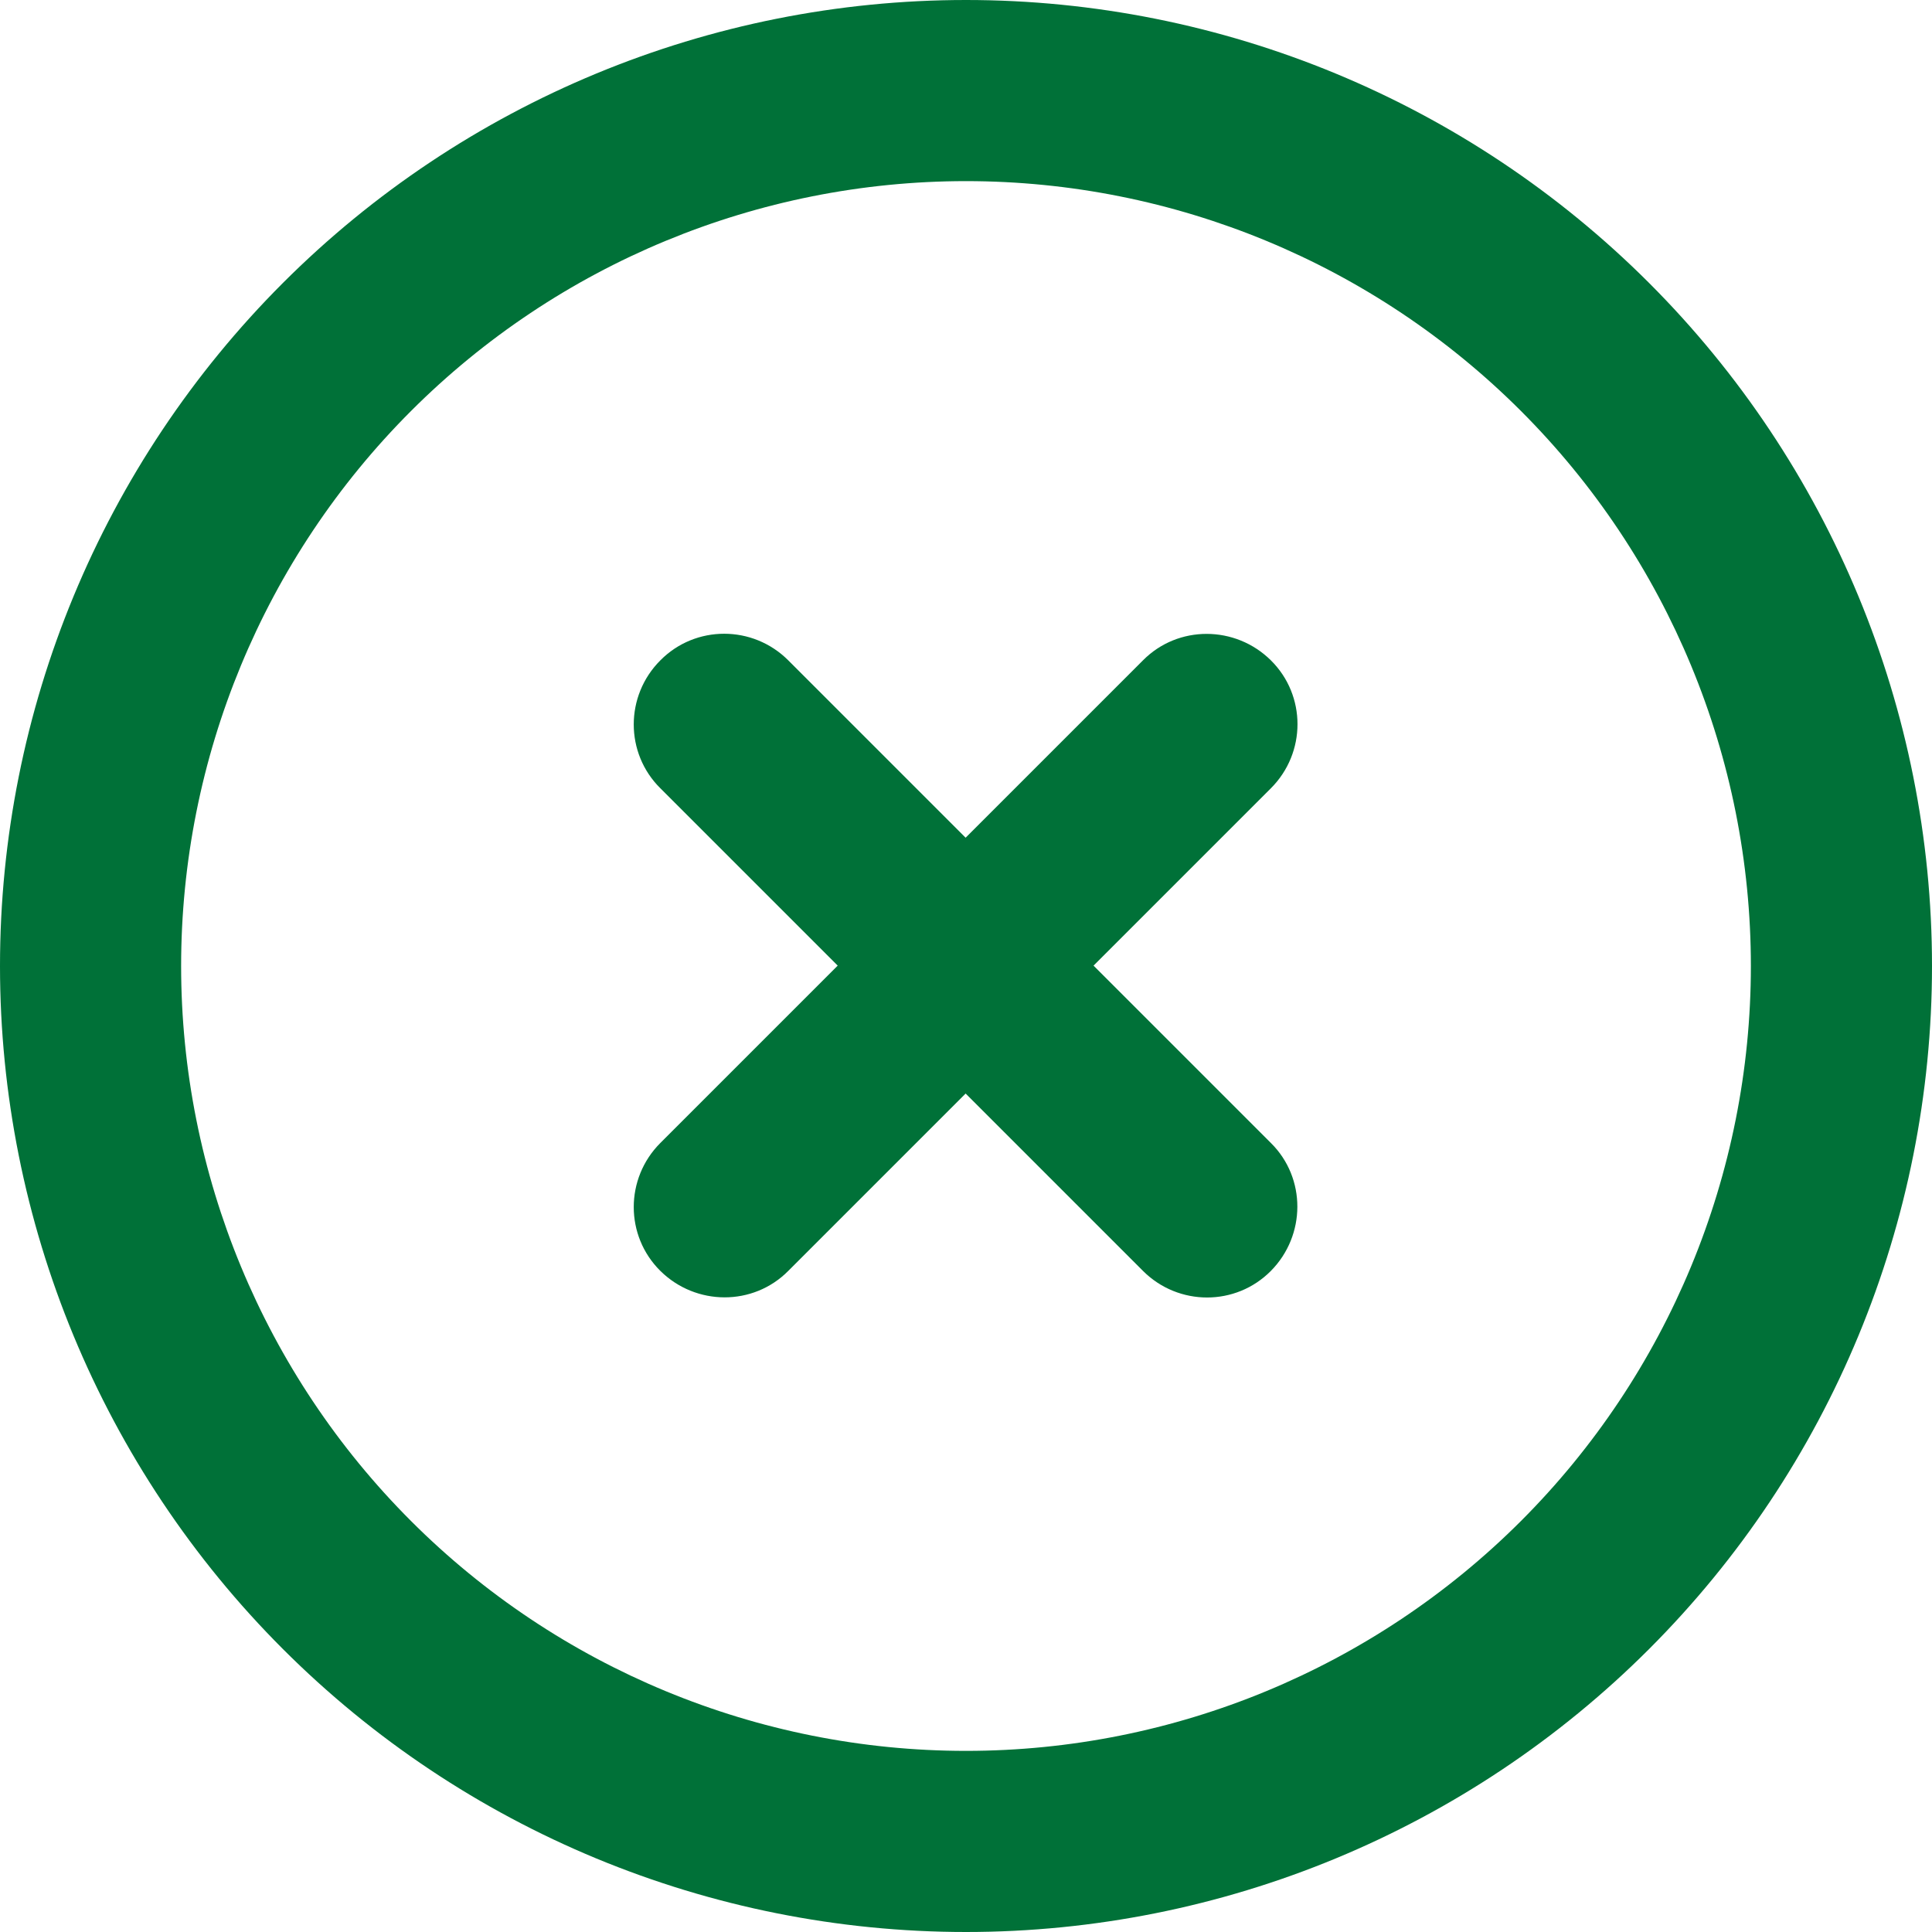 <svg width="512" height="512" viewBox="0 0 512 512" fill="none" xmlns="http://www.w3.org/2000/svg">
<g clip-path="url(#clip0_35_36)">
<path d="M256 48C311.165 48 364.071 69.914 403.078 108.922C442.086 147.929 464 200.835 464 256C464 311.165 442.086 364.071 403.078 403.078C364.071 442.086 311.165 464 256 464C200.835 464 147.929 442.086 108.922 403.078C69.914 364.071 48 311.165 48 256C48 200.835 69.914 147.929 108.922 108.922C147.929 69.914 200.835 48 256 48ZM256 512C323.895 512 389.01 485.029 437.019 437.019C485.029 389.01 512 323.895 512 256C512 188.105 485.029 122.99 437.019 74.981C389.01 26.971 323.895 0 256 0C188.105 0 122.99 26.971 74.981 74.981C26.971 122.99 0 188.105 0 256C0 323.895 26.971 389.01 74.981 437.019C122.99 485.029 188.105 512 256 512ZM175 175C165.6 184.4 165.6 199.6 175 208.9L222 255.9L175 302.9C165.6 312.3 165.6 327.5 175 336.8C184.4 346.1 199.6 346.2 208.9 336.8L255.9 289.8L302.9 336.8C312.3 346.2 327.5 346.2 336.8 336.8C346.1 327.4 346.2 312.2 336.8 302.9L289.8 255.9L336.8 208.9C346.2 199.5 346.2 184.3 336.8 175C327.4 165.7 312.2 165.6 302.9 175L255.9 222L208.9 175C199.5 165.6 184.3 165.6 175 175Z" fill="#007138"/>
</g>
<defs>
<clipPath id="clip0_35_36">
<rect width="512" height="512" fill="white"/>
</clipPath>
</defs>
</svg>
